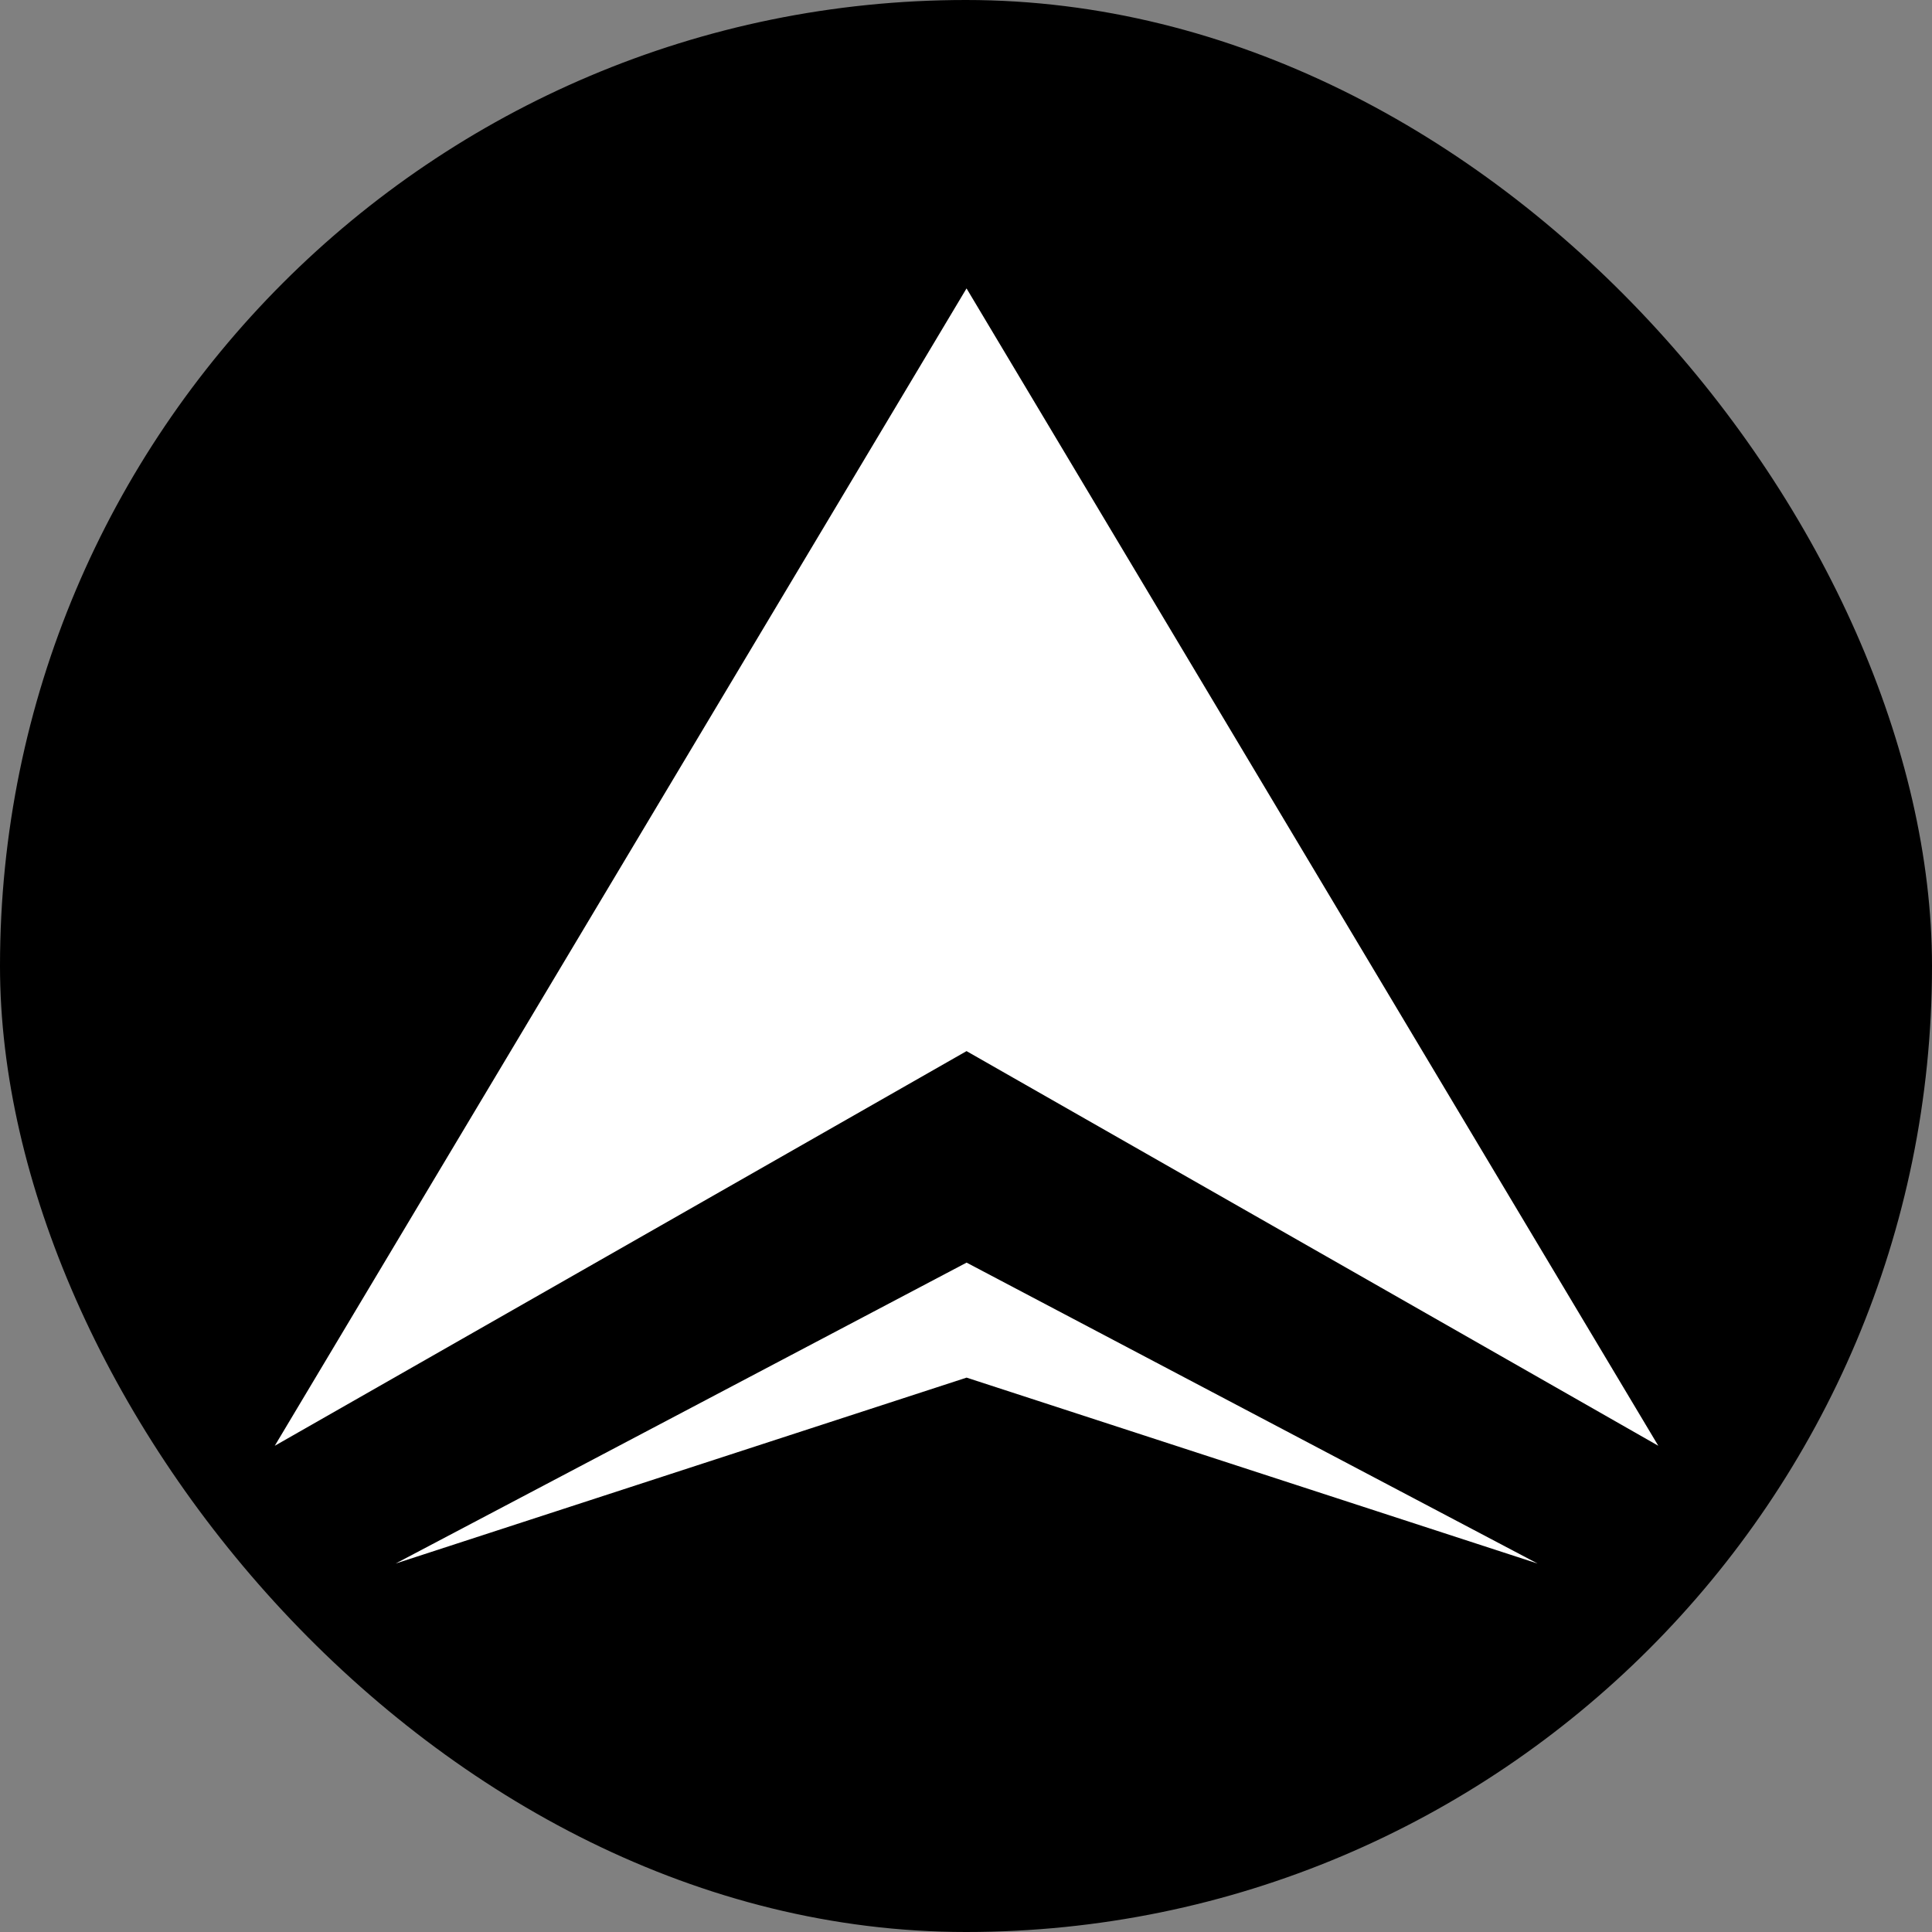 <svg xmlns="http://www.w3.org/2000/svg" width="36" height="36" viewBox="0 0 36 36"><rect x="0" y="0" width="36" height="36" fill="#808080" stroke="none"/><g transform="translate(18090 -8429)"><g transform="translate(-18090 8428)"><rect width="36" height="36" rx="18" transform="translate(0 1)"/></g><g transform="translate(-18227.732 8408.374)"><path d="M168.632,47.566,155.742,26l-12.89,21.566,12.89-7.354Z" transform="translate(0)" fill="#fff"/><path d="M191.634,257.081l-10.639-5.607-10.639,5.607,10.639-3.464Z" transform="translate(-25.252 -207.321)" fill="#fff"/></g></g></svg>
